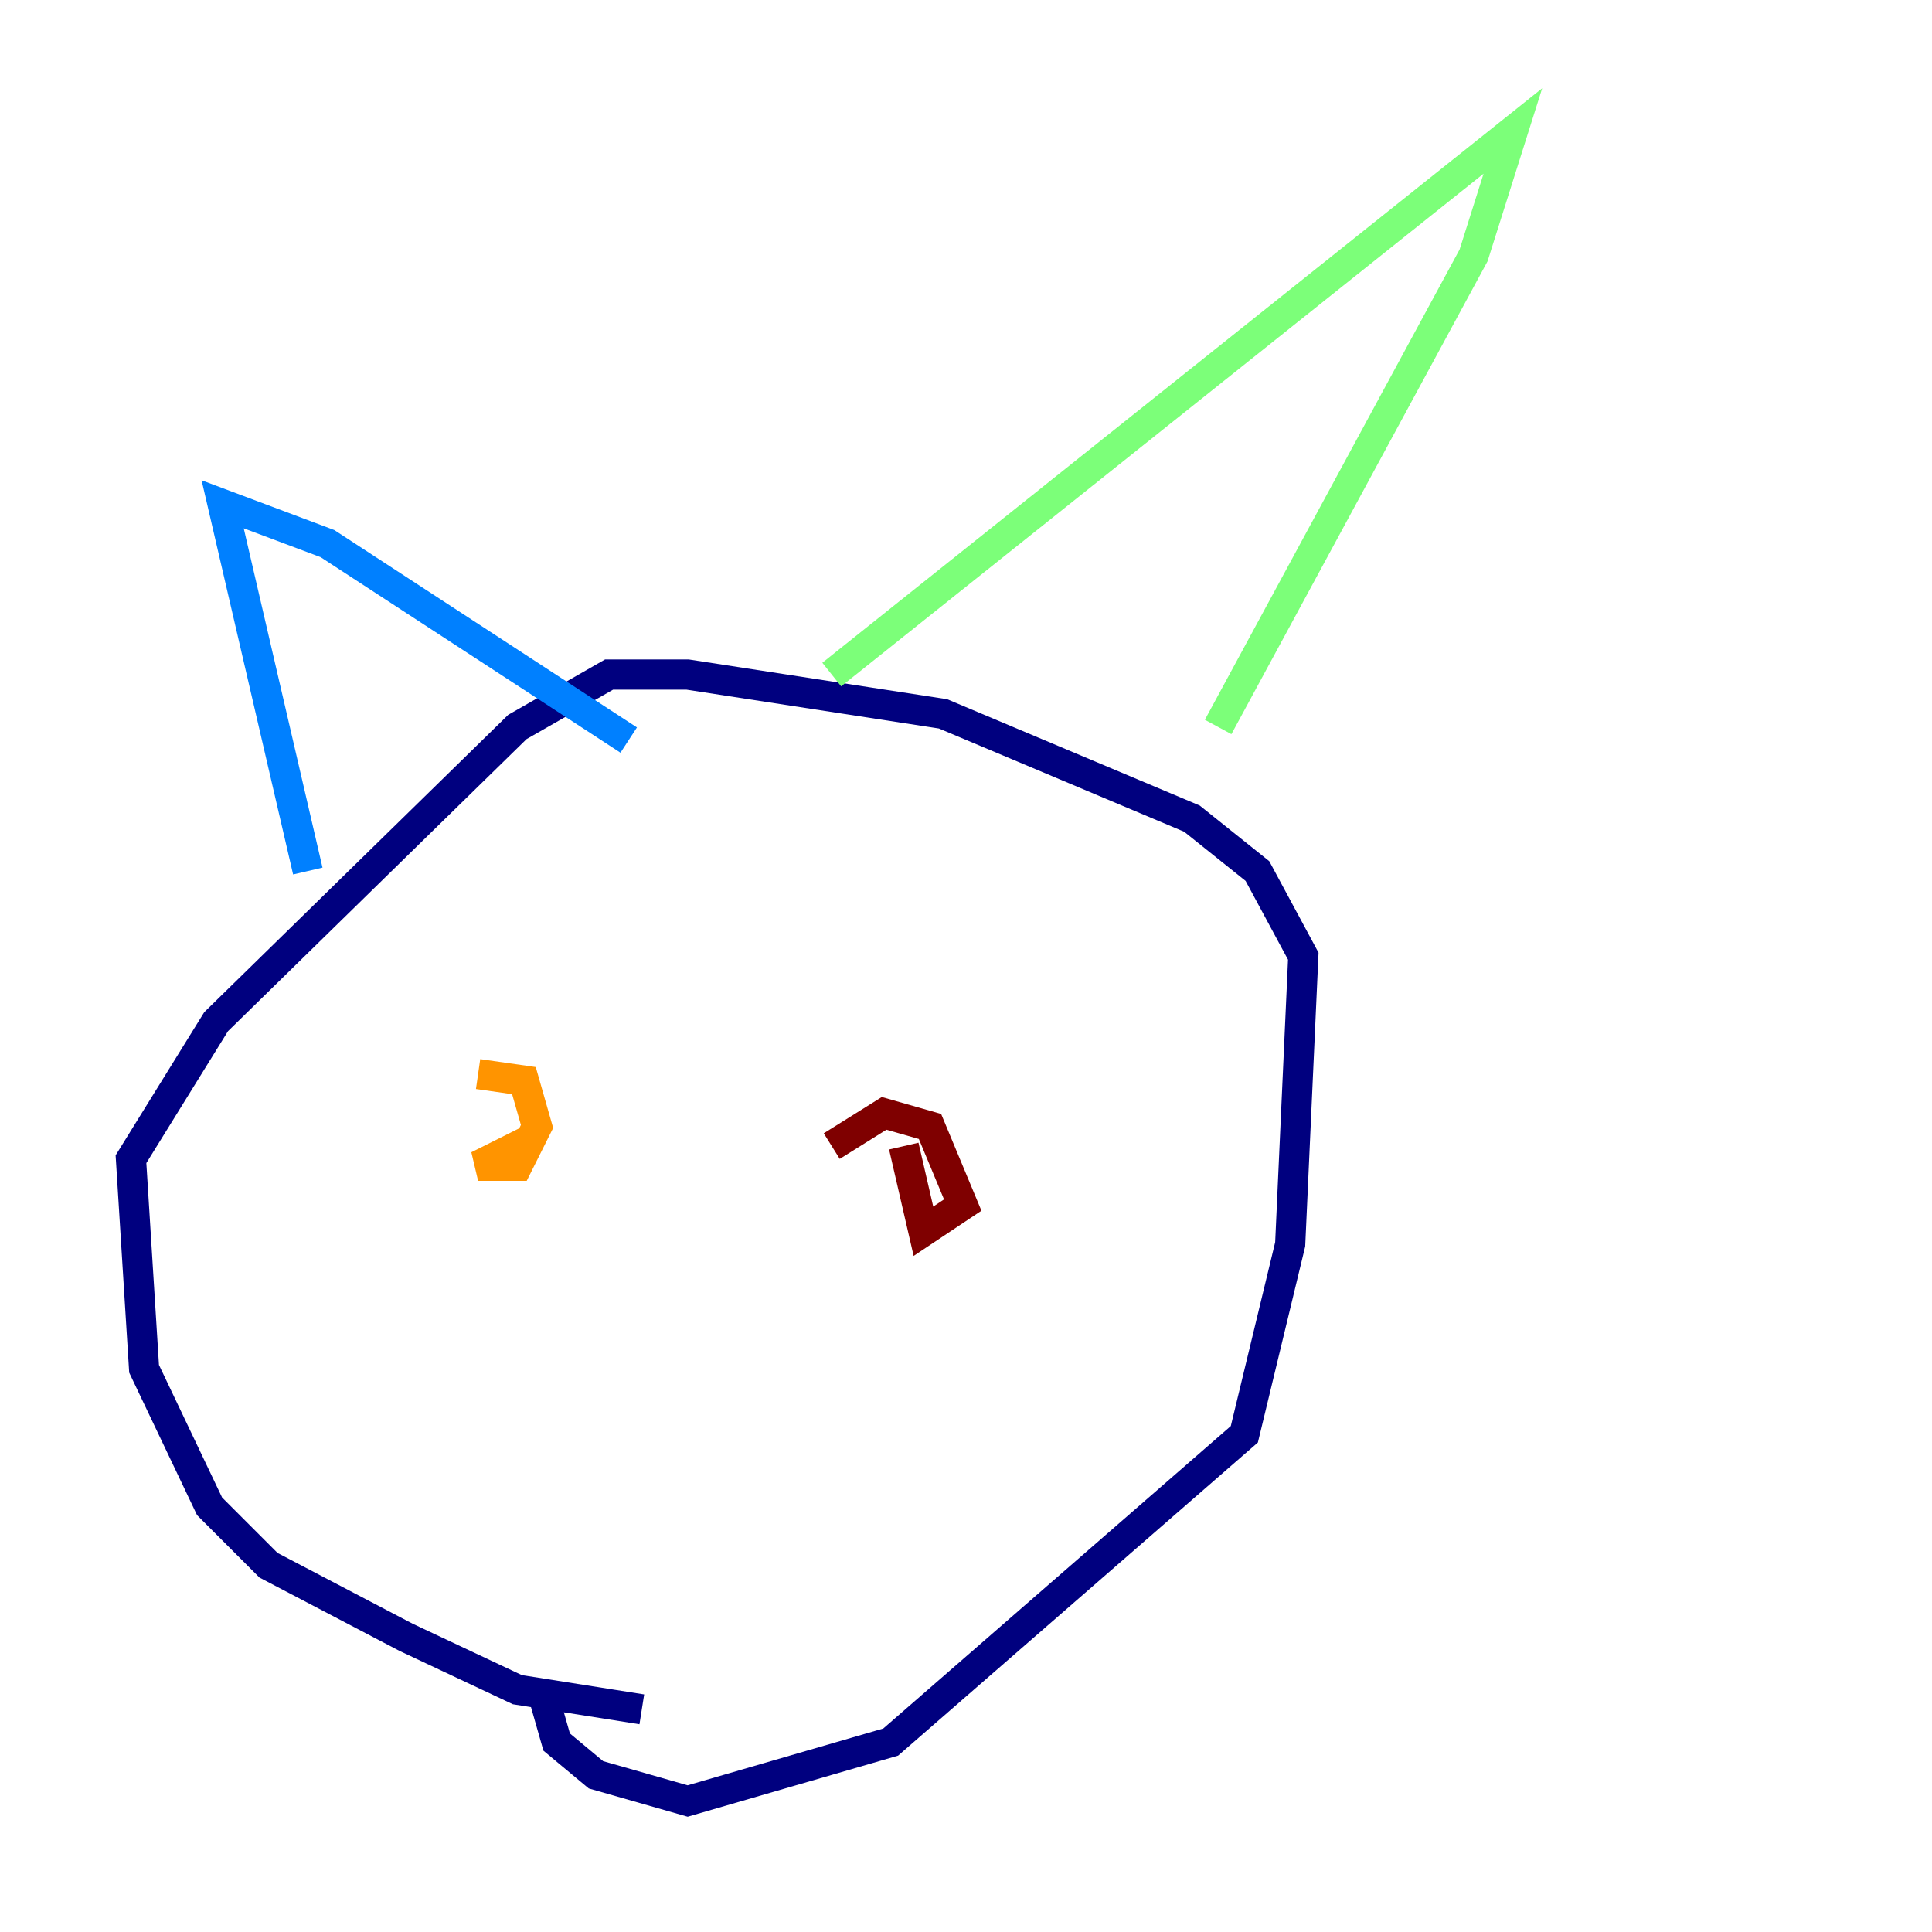 <?xml version="1.0" encoding="utf-8" ?>
<svg baseProfile="tiny" height="128" version="1.2" viewBox="0,0,128,128" width="128" xmlns="http://www.w3.org/2000/svg" xmlns:ev="http://www.w3.org/2001/xml-events" xmlns:xlink="http://www.w3.org/1999/xlink"><defs /><polyline fill="none" points="42.522,113.248 34.278,111.946 26.902,108.475 17.79,103.702 13.885,99.797 9.546,90.685 8.678,76.8 14.319,67.688 34.278,48.163 40.352,44.691 45.559,44.691 62.481,47.295 78.969,54.237 83.308,57.709 86.346,63.349 85.478,82.441 82.441,95.024 59.01,115.417 45.559,119.322 39.485,117.586 36.881,115.417 36.014,112.38" stroke="#00007f" stroke-width="2" /><polyline fill="none" points="20.393,57.709 14.752,33.41 21.695,36.014 41.654,49.031" stroke="#0080ff" stroke-width="2" /><polyline fill="none" points="55.105,44.691 100.231,8.678 97.627,16.922 80.705,48.163" stroke="#7cff79" stroke-width="2" /><polyline fill="none" points="31.675,71.159 34.712,71.593 35.58,74.63 34.278,77.234 31.675,77.234 35.146,75.498" stroke="#ff9400" stroke-width="2" /><polyline fill="none" points="55.105,75.932 58.576,73.763 61.614,74.63 63.783,79.837 61.18,81.573 59.878,75.932" stroke="#7f0000" stroke-width="2" /></svg>